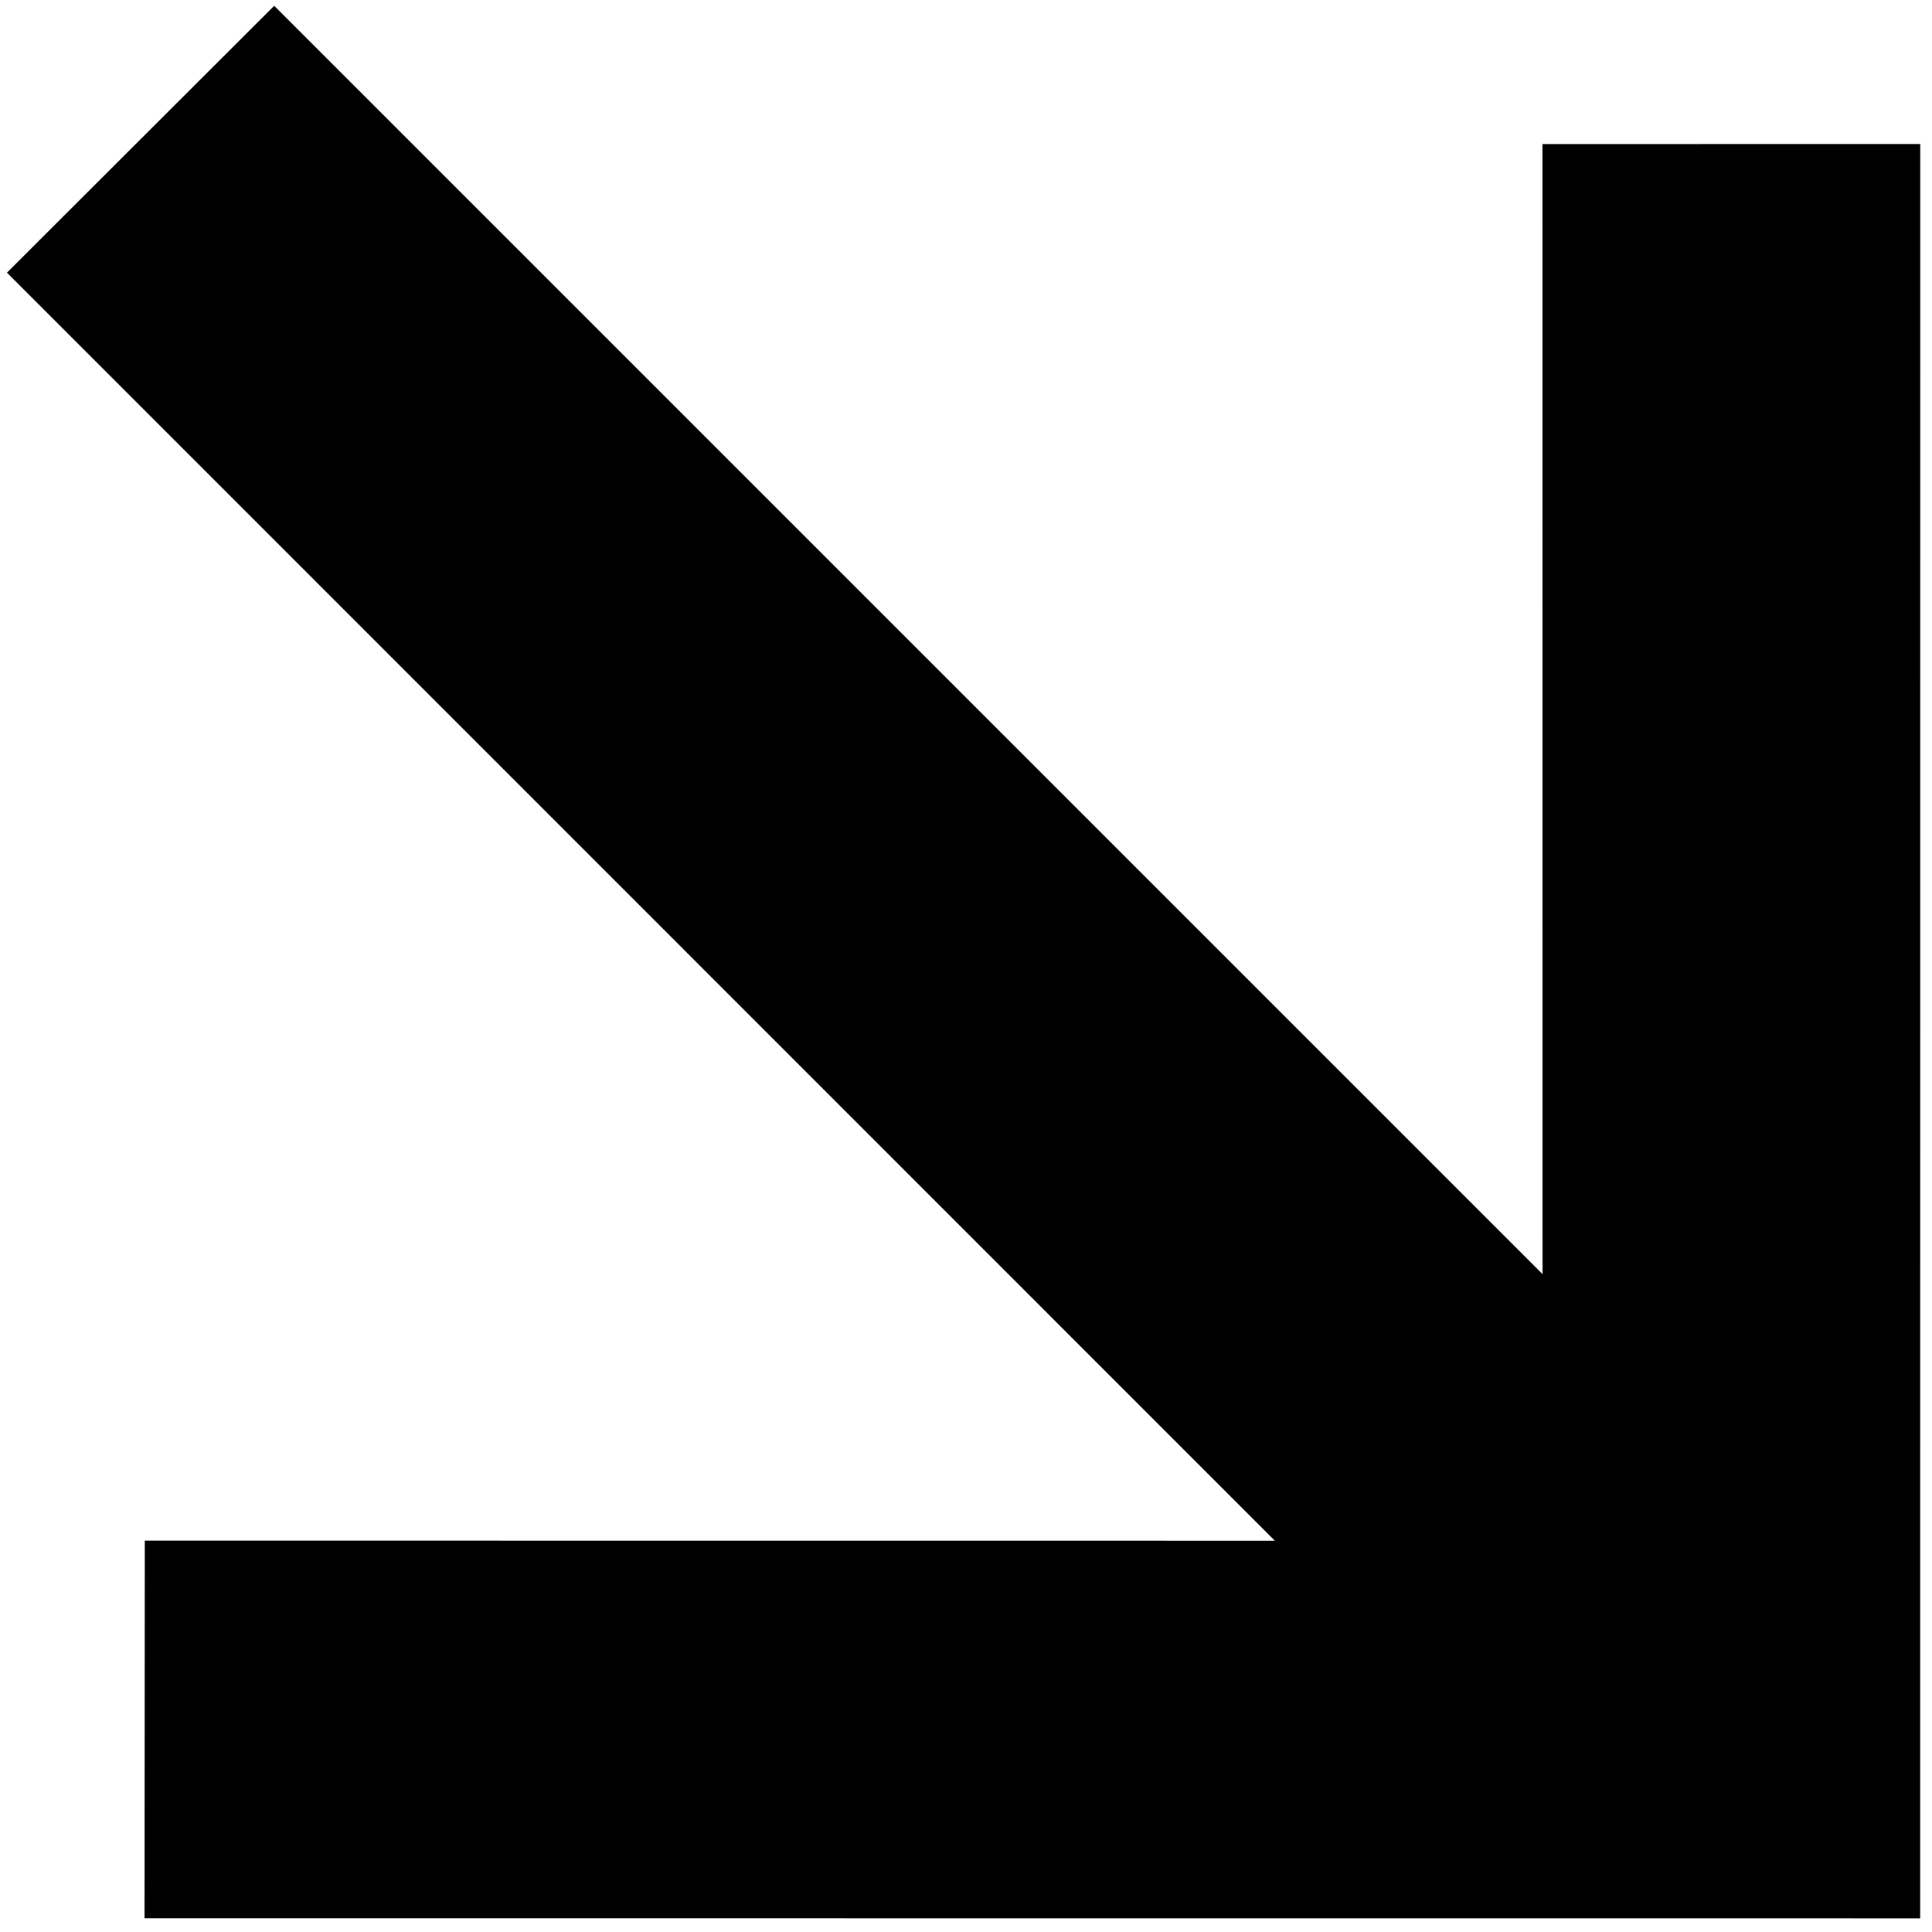 <svg id="eAKJy0HXLZ11" xmlns="http://www.w3.org/2000/svg" xmlns:xlink="http://www.w3.org/1999/xlink" viewBox="0 0 32 32" shape-rendering="geometricPrecision" text-rendering="geometricPrecision"><path d="M5.975,17.504l14.287.001-6.367,6.366L16.021,26L26.025,15.997L16.029,6L13.901,8.129l6.367,6.366h-14.291Z" transform="matrix(1.47 1.47-1.47 1.47 17.063-29.998)"/></svg>
